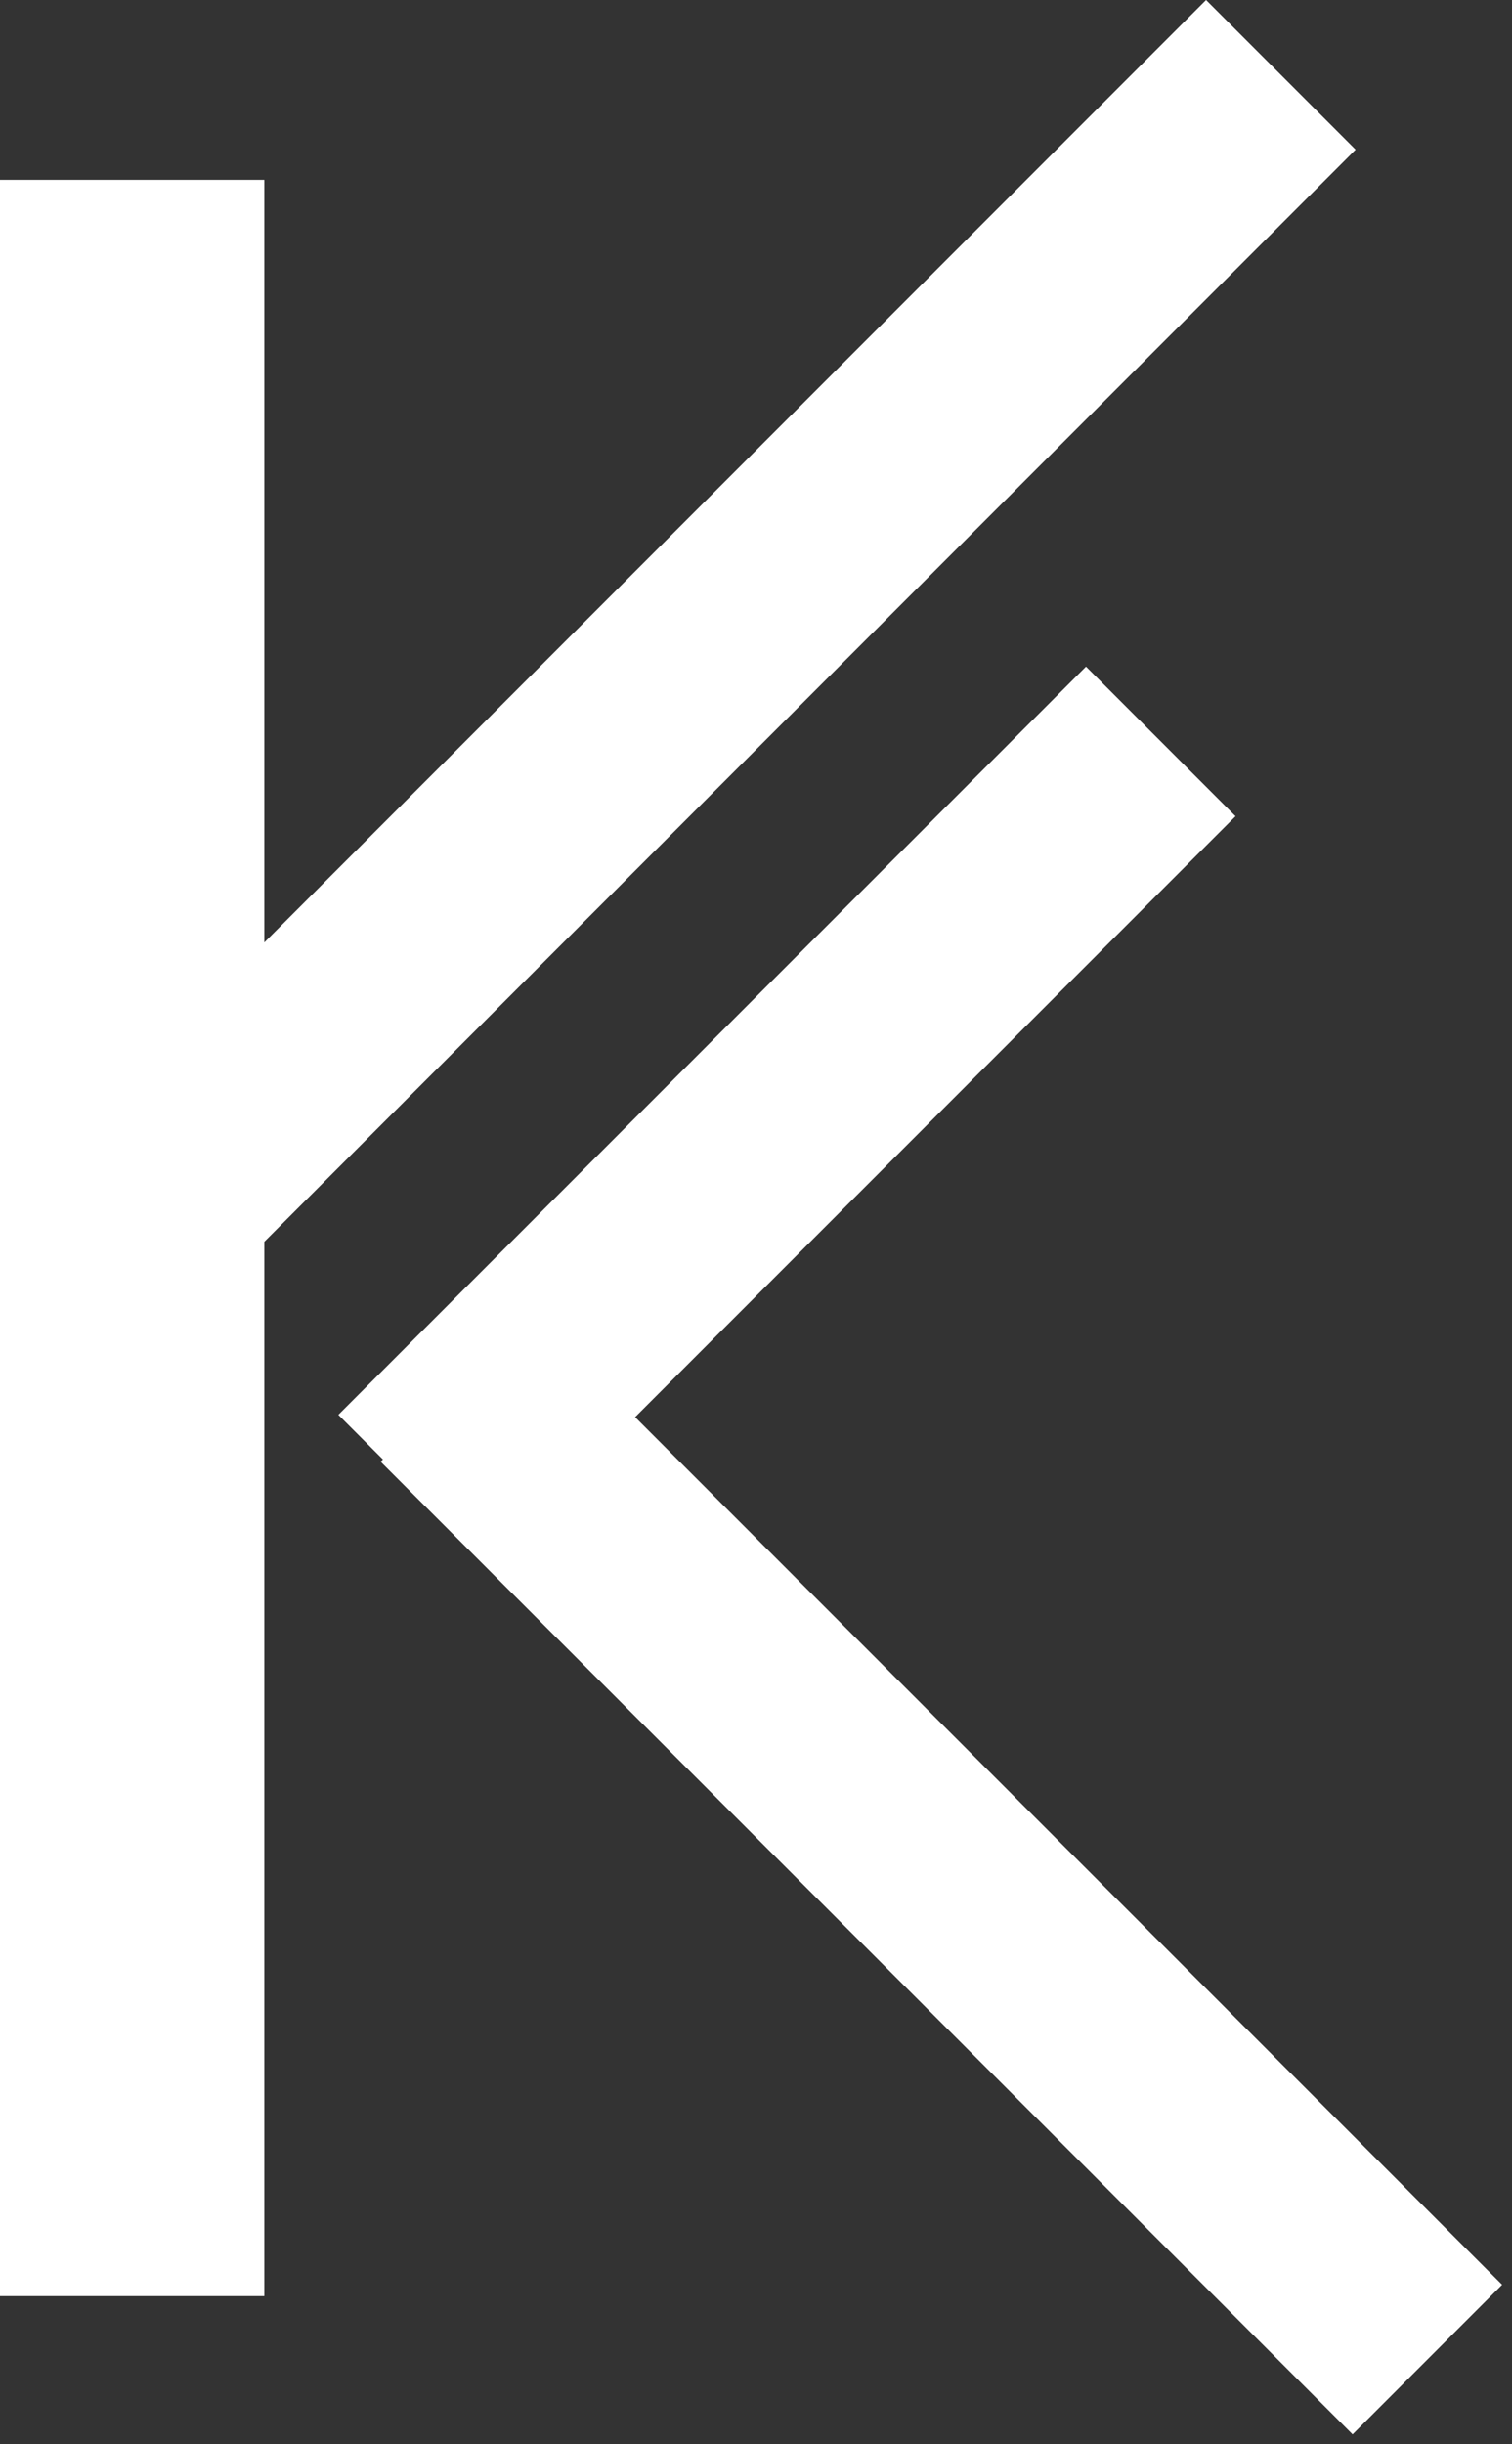 <svg width="143" height="231" viewBox="0 0 143 231" fill="none" xmlns="http://www.w3.org/2000/svg">
<rect x="0" y="0" width="143" height="231" fill="#333333" stroke="none"/>
<rect x="22.142" y="120.208" width="20" height="150" transform="rotate(-135 22.142 120.208)" fill="white"/>
<rect x="36" y="138.142" width="20" height="130" transform="rotate(-45 36 138.142)" fill="white"/>
<rect x="102.711" y="63" width="20" height="100" transform="rotate(45 102.711 63)" fill="white"/>
<rect width="25" height="200" transform="matrix(-1 -8.74228e-08 -8.74228e-08 1 25 17)" fill="white"/>
</svg>
